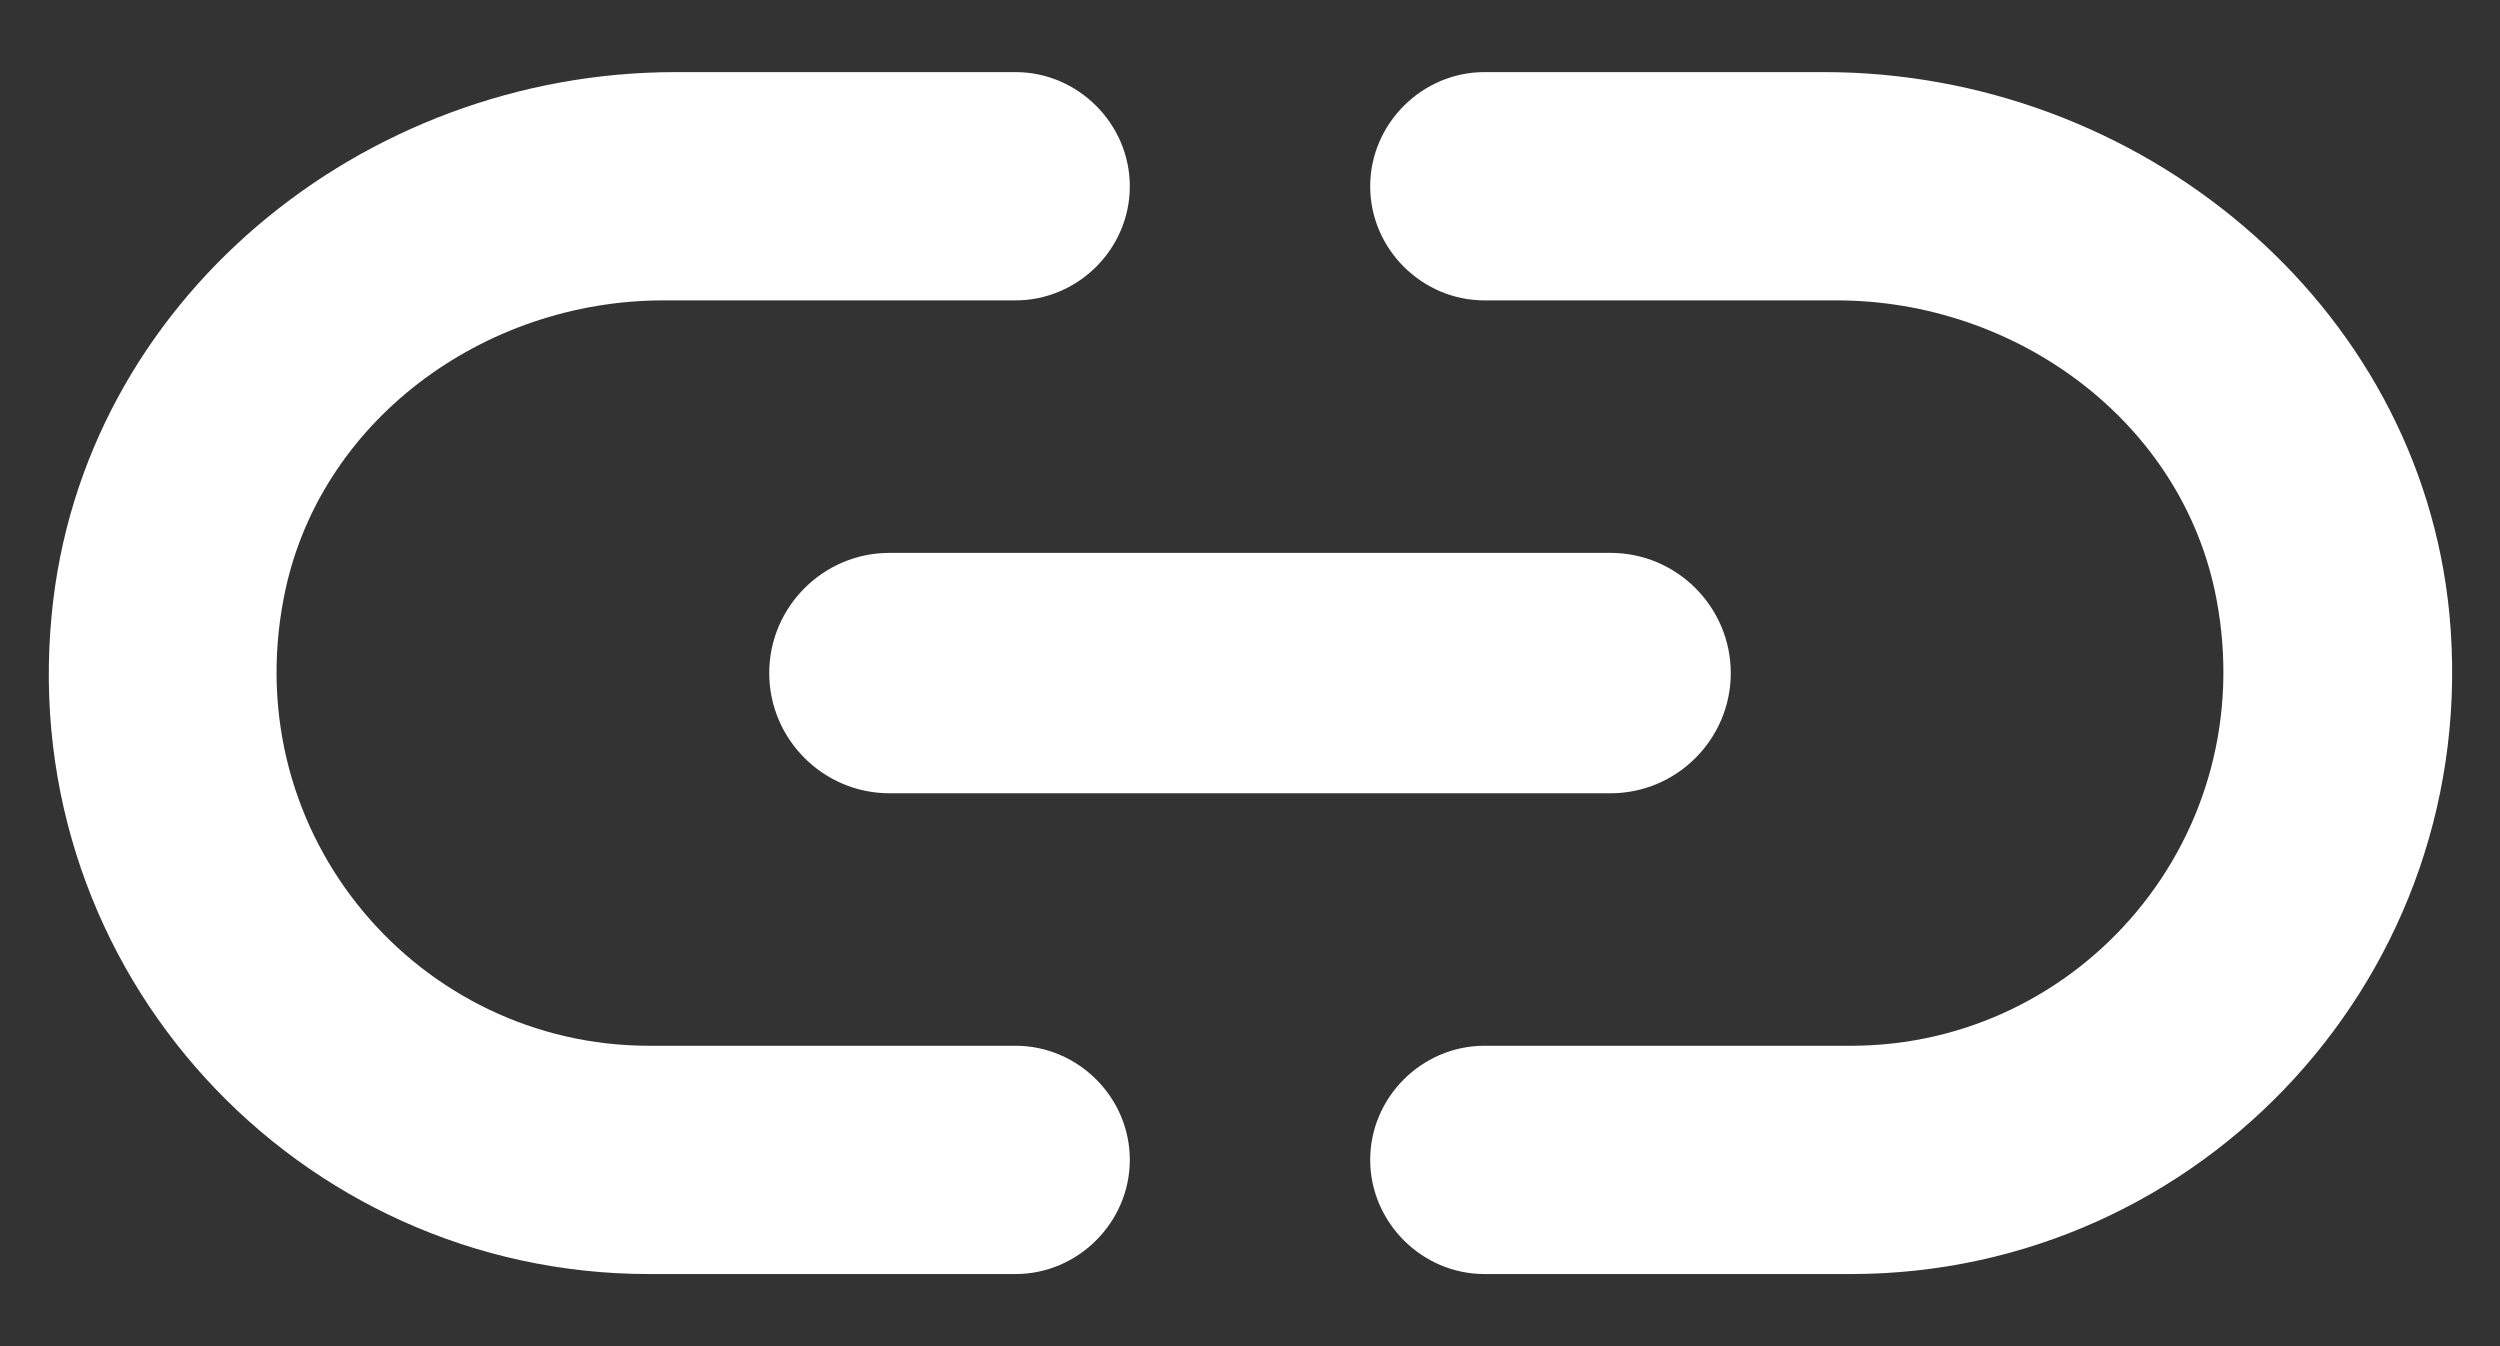 <svg width="13" height="7" viewBox="0 0 13 7" fill="none" xmlns="http://www.w3.org/2000/svg">
<rect x="0" y="0" width="13" height="7" fill="#333333" stroke="none"/>
<path d="M1.475 3.112C1.65 2.194 2.512 1.562 3.45 1.562H5.281C5.606 1.562 5.875 1.294 5.875 0.969C5.875 0.644 5.606 0.375 5.281 0.375H3.512C1.881 0.375 0.425 1.569 0.269 3.194C0.087 5.056 1.55 6.625 3.375 6.625H5.281C5.606 6.625 5.875 6.356 5.875 6.031C5.875 5.706 5.606 5.438 5.281 5.438H3.375C2.181 5.438 1.237 4.35 1.475 3.112ZM4.625 4.125H8.375C8.719 4.125 9 3.844 9 3.5C9 3.156 8.719 2.875 8.375 2.875H4.625C4.281 2.875 4 3.156 4 3.5C4 3.844 4.281 4.125 4.625 4.125ZM9.487 0.375H7.719C7.394 0.375 7.125 0.644 7.125 0.969C7.125 1.294 7.394 1.562 7.719 1.562H9.55C10.487 1.562 11.35 2.194 11.525 3.112C11.762 4.35 10.819 5.438 9.625 5.438H7.719C7.394 5.438 7.125 5.706 7.125 6.031C7.125 6.356 7.394 6.625 7.719 6.625H9.625C11.45 6.625 12.912 5.056 12.737 3.194C12.581 1.569 11.119 0.375 9.487 0.375Z" fill="white"/>
</svg>
